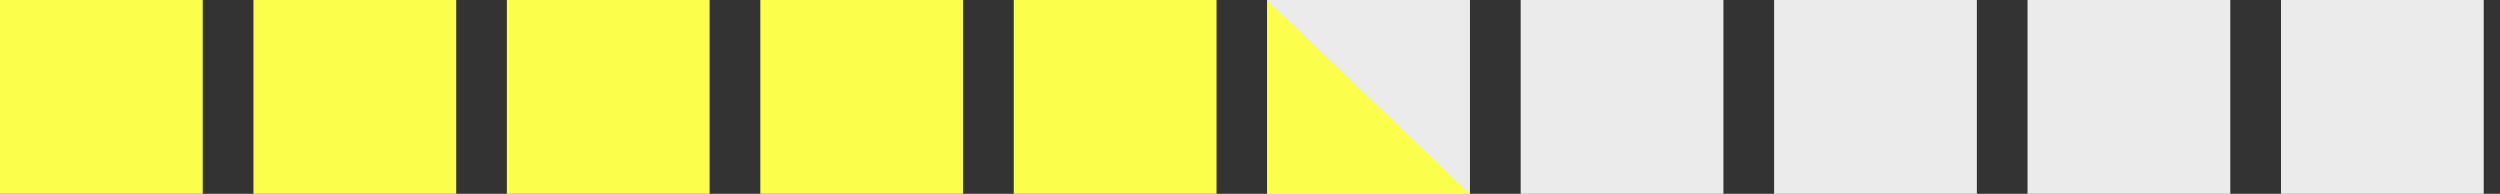 <svg width="129" height="10" viewBox="0 0 129 10" fill="none" xmlns="http://www.w3.org/2000/svg">
<rect x="0" y="0" width="129" height="10" fill="#333333" stroke="none"/>
<rect width="10.462" height="10" fill="#FBFF4C"/>
<rect x="13.078" width="10.462" height="10" fill="#FBFF4C"/>
<rect x="26.155" width="10.462" height="10" fill="#FBFF4C"/>
<rect x="39.233" width="10.462" height="10" fill="#FBFF4C"/>
<rect x="52.311" width="10.462" height="10" fill="#FBFF4C"/>
<rect x="65.388" width="10.462" height="10" fill="white" fill-opacity="0.9"/>
<path d="M65.388 0L75.85 10H65.388V0Z" fill="#FBFF4C"/>
<rect x="78.466" width="10.462" height="10" fill="white" fill-opacity="0.9"/>
<rect x="91.544" width="10.462" height="10" fill="white" fill-opacity="0.9"/>
<rect x="104.621" width="10.462" height="10" fill="white" fill-opacity="0.9"/>
<rect x="117.699" width="10.462" height="10" fill="white" fill-opacity="0.9"/>
</svg>
